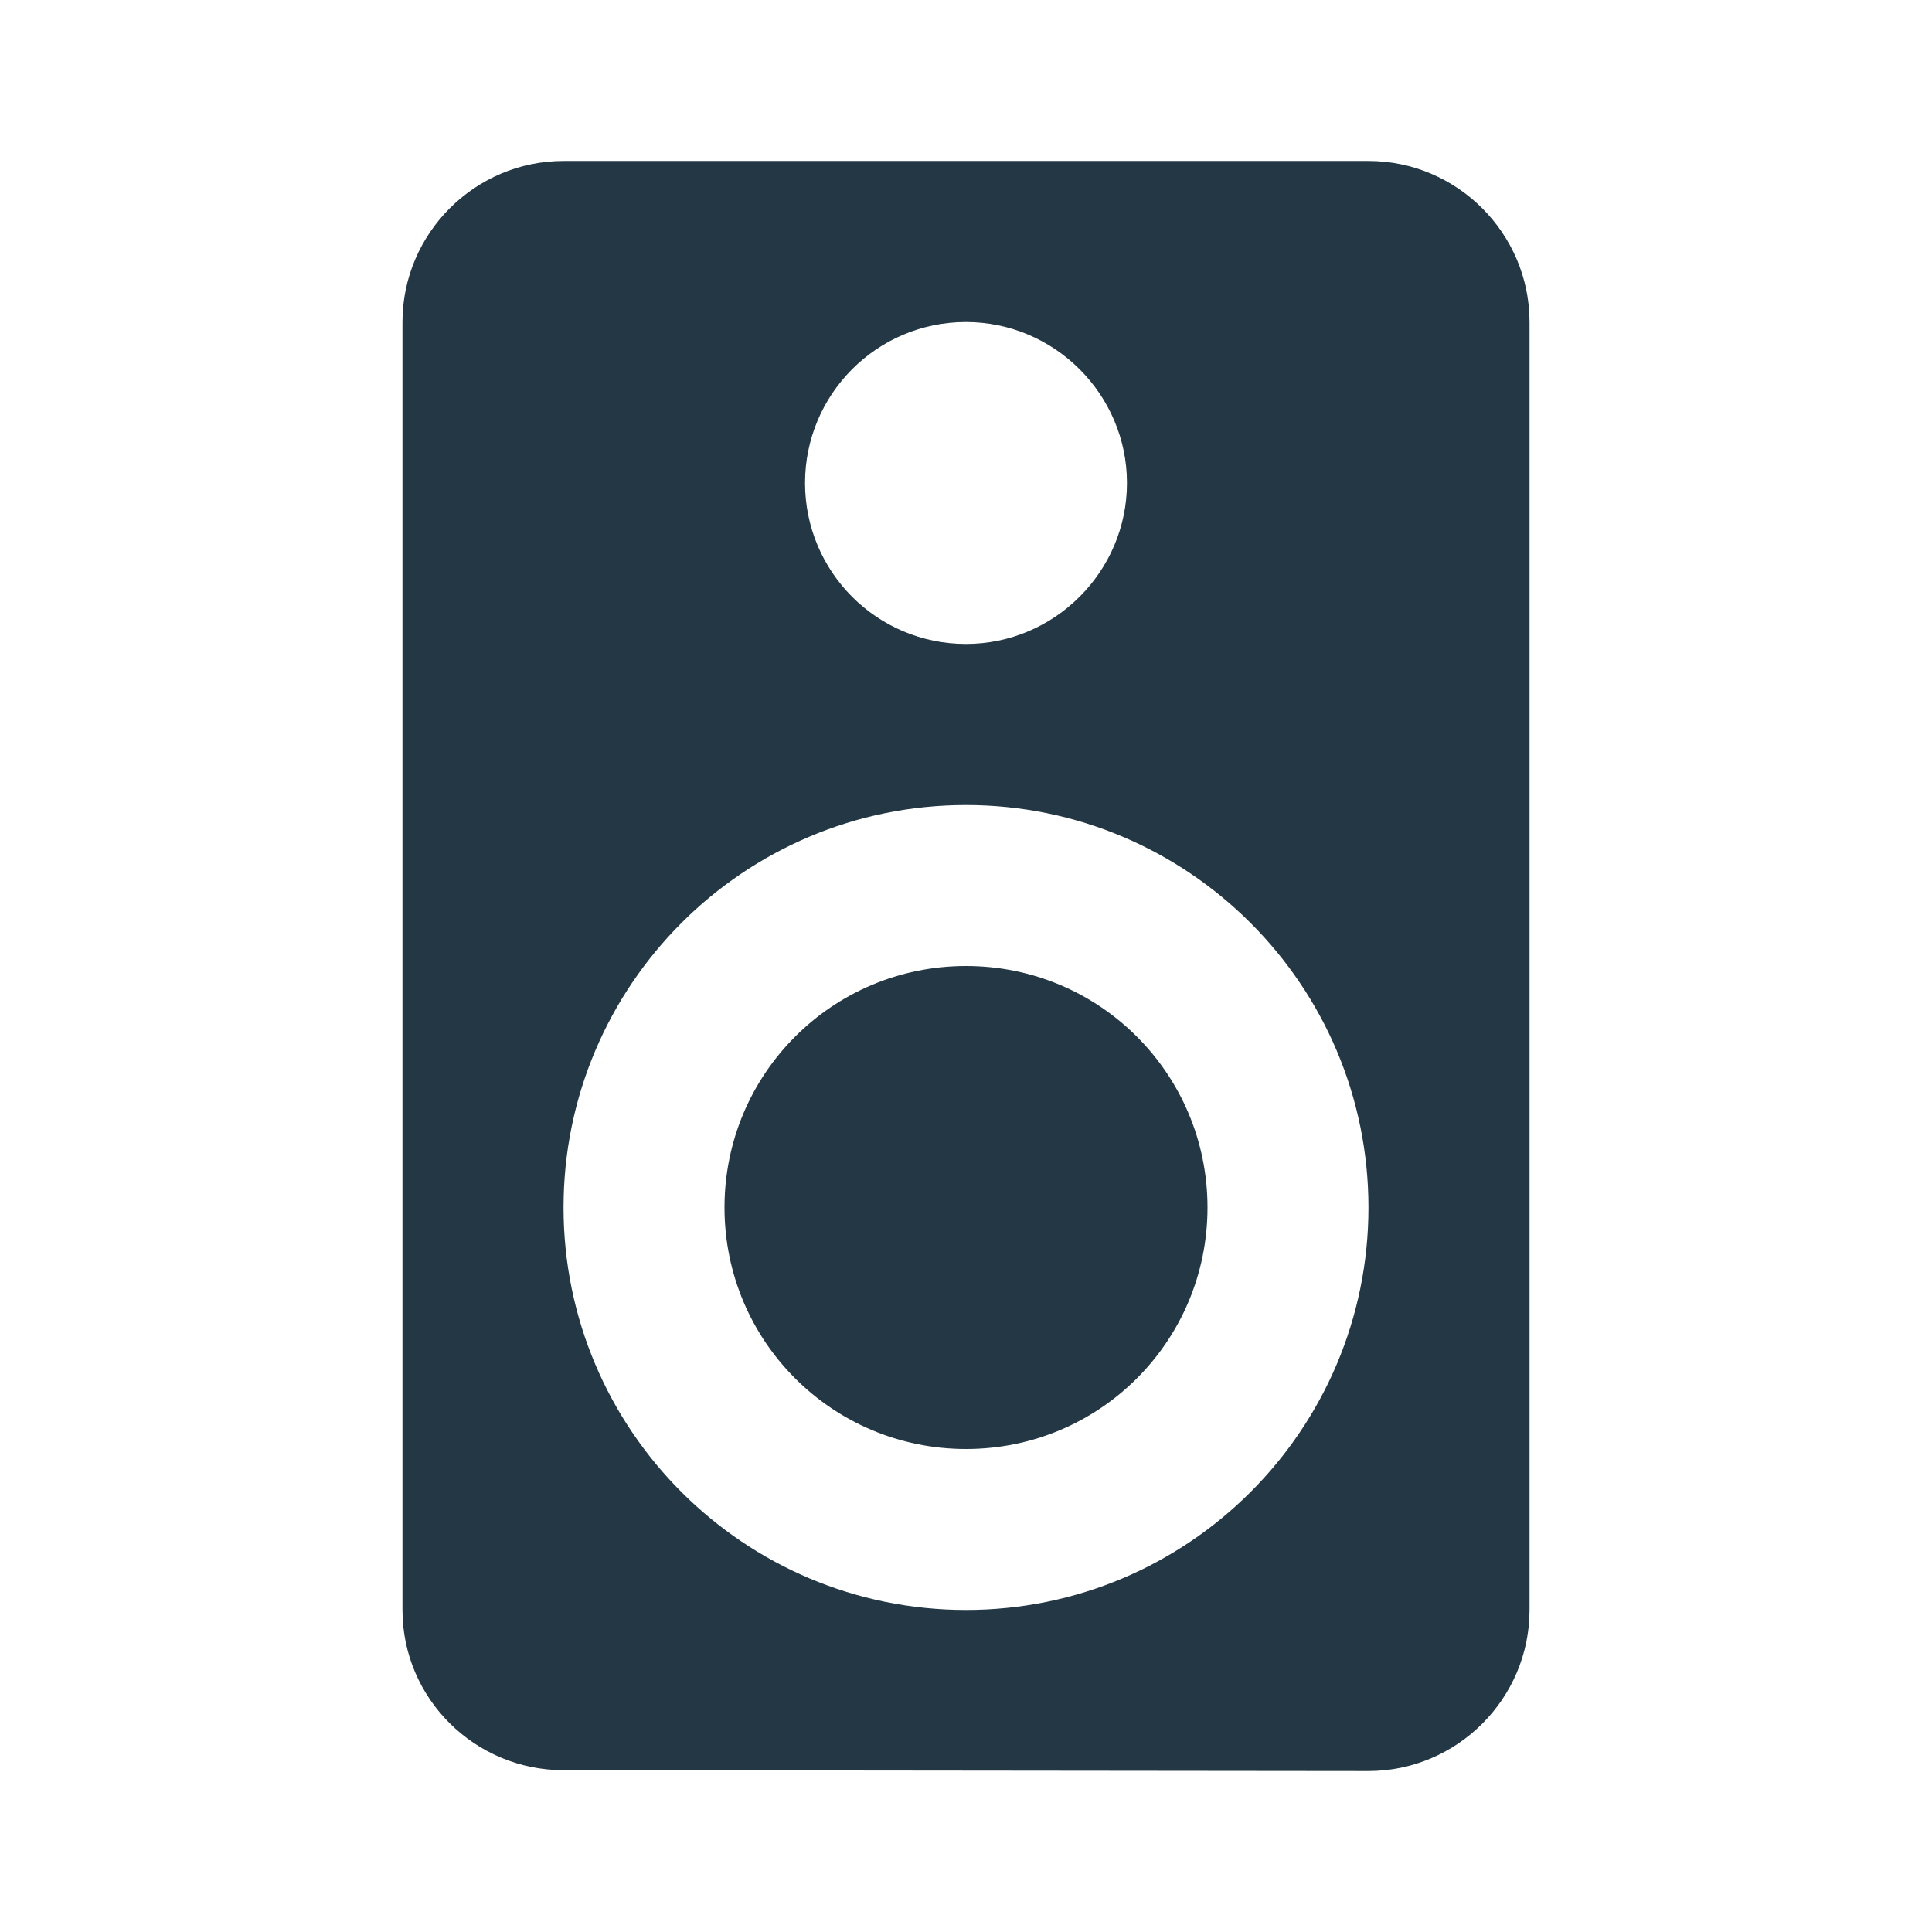<?xml version="1.0" encoding="UTF-8"?>
<svg width="16px" height="16px" viewBox="0 0 16 16" version="1.1" xmlns="http://www.w3.org/2000/svg" xmlns:xlink="http://www.w3.org/1999/xlink">
    <title>Icons/Hardware/speaker</title>
    <g id="Icons/Hardware/speaker" stroke="none" stroke-width="1" fill="none" fill-rule="evenodd">
        <rect id="Spacer" fill-opacity="0" fill="#D8D8D8" x="0" y="0" width="16" height="16"></rect>
        <path d="M11.333,1.333 L4.667,1.333 C3.933,1.333 3.333,1.933 3.333,2.667 L3.333,13.333 C3.333,14.067 3.933,14.66 4.667,14.66 L11.333,14.667 C12.067,14.667 12.667,14.067 12.667,13.333 L12.667,2.667 C12.667,1.933 12.067,1.333 11.333,1.333 Z M8,2.667 C8.733,2.667 9.333,3.267 9.333,4 C9.333,4.733 8.733,5.333 8,5.333 C7.26,5.333 6.667,4.733 6.667,4 C6.667,3.267 7.26,2.667 8,2.667 Z M8,13.333 C6.16,13.333 4.667,11.84 4.667,10 C4.667,8.16 6.16,6.667 8,6.667 C9.84,6.667 11.333,8.16 11.333,10 C11.333,11.84 9.84,13.333 8,13.333 Z M8,8 C6.893,8 6,8.893 6,10 C6,11.107 6.893,12 8,12 C9.107,12 10,11.107 10,10 C10,8.893 9.107,8 8,8 Z" id="Icons/Hardware/ic_speaker_24px" fill="#233745" fill-rule="nonzero"></path>
    </g>
</svg>